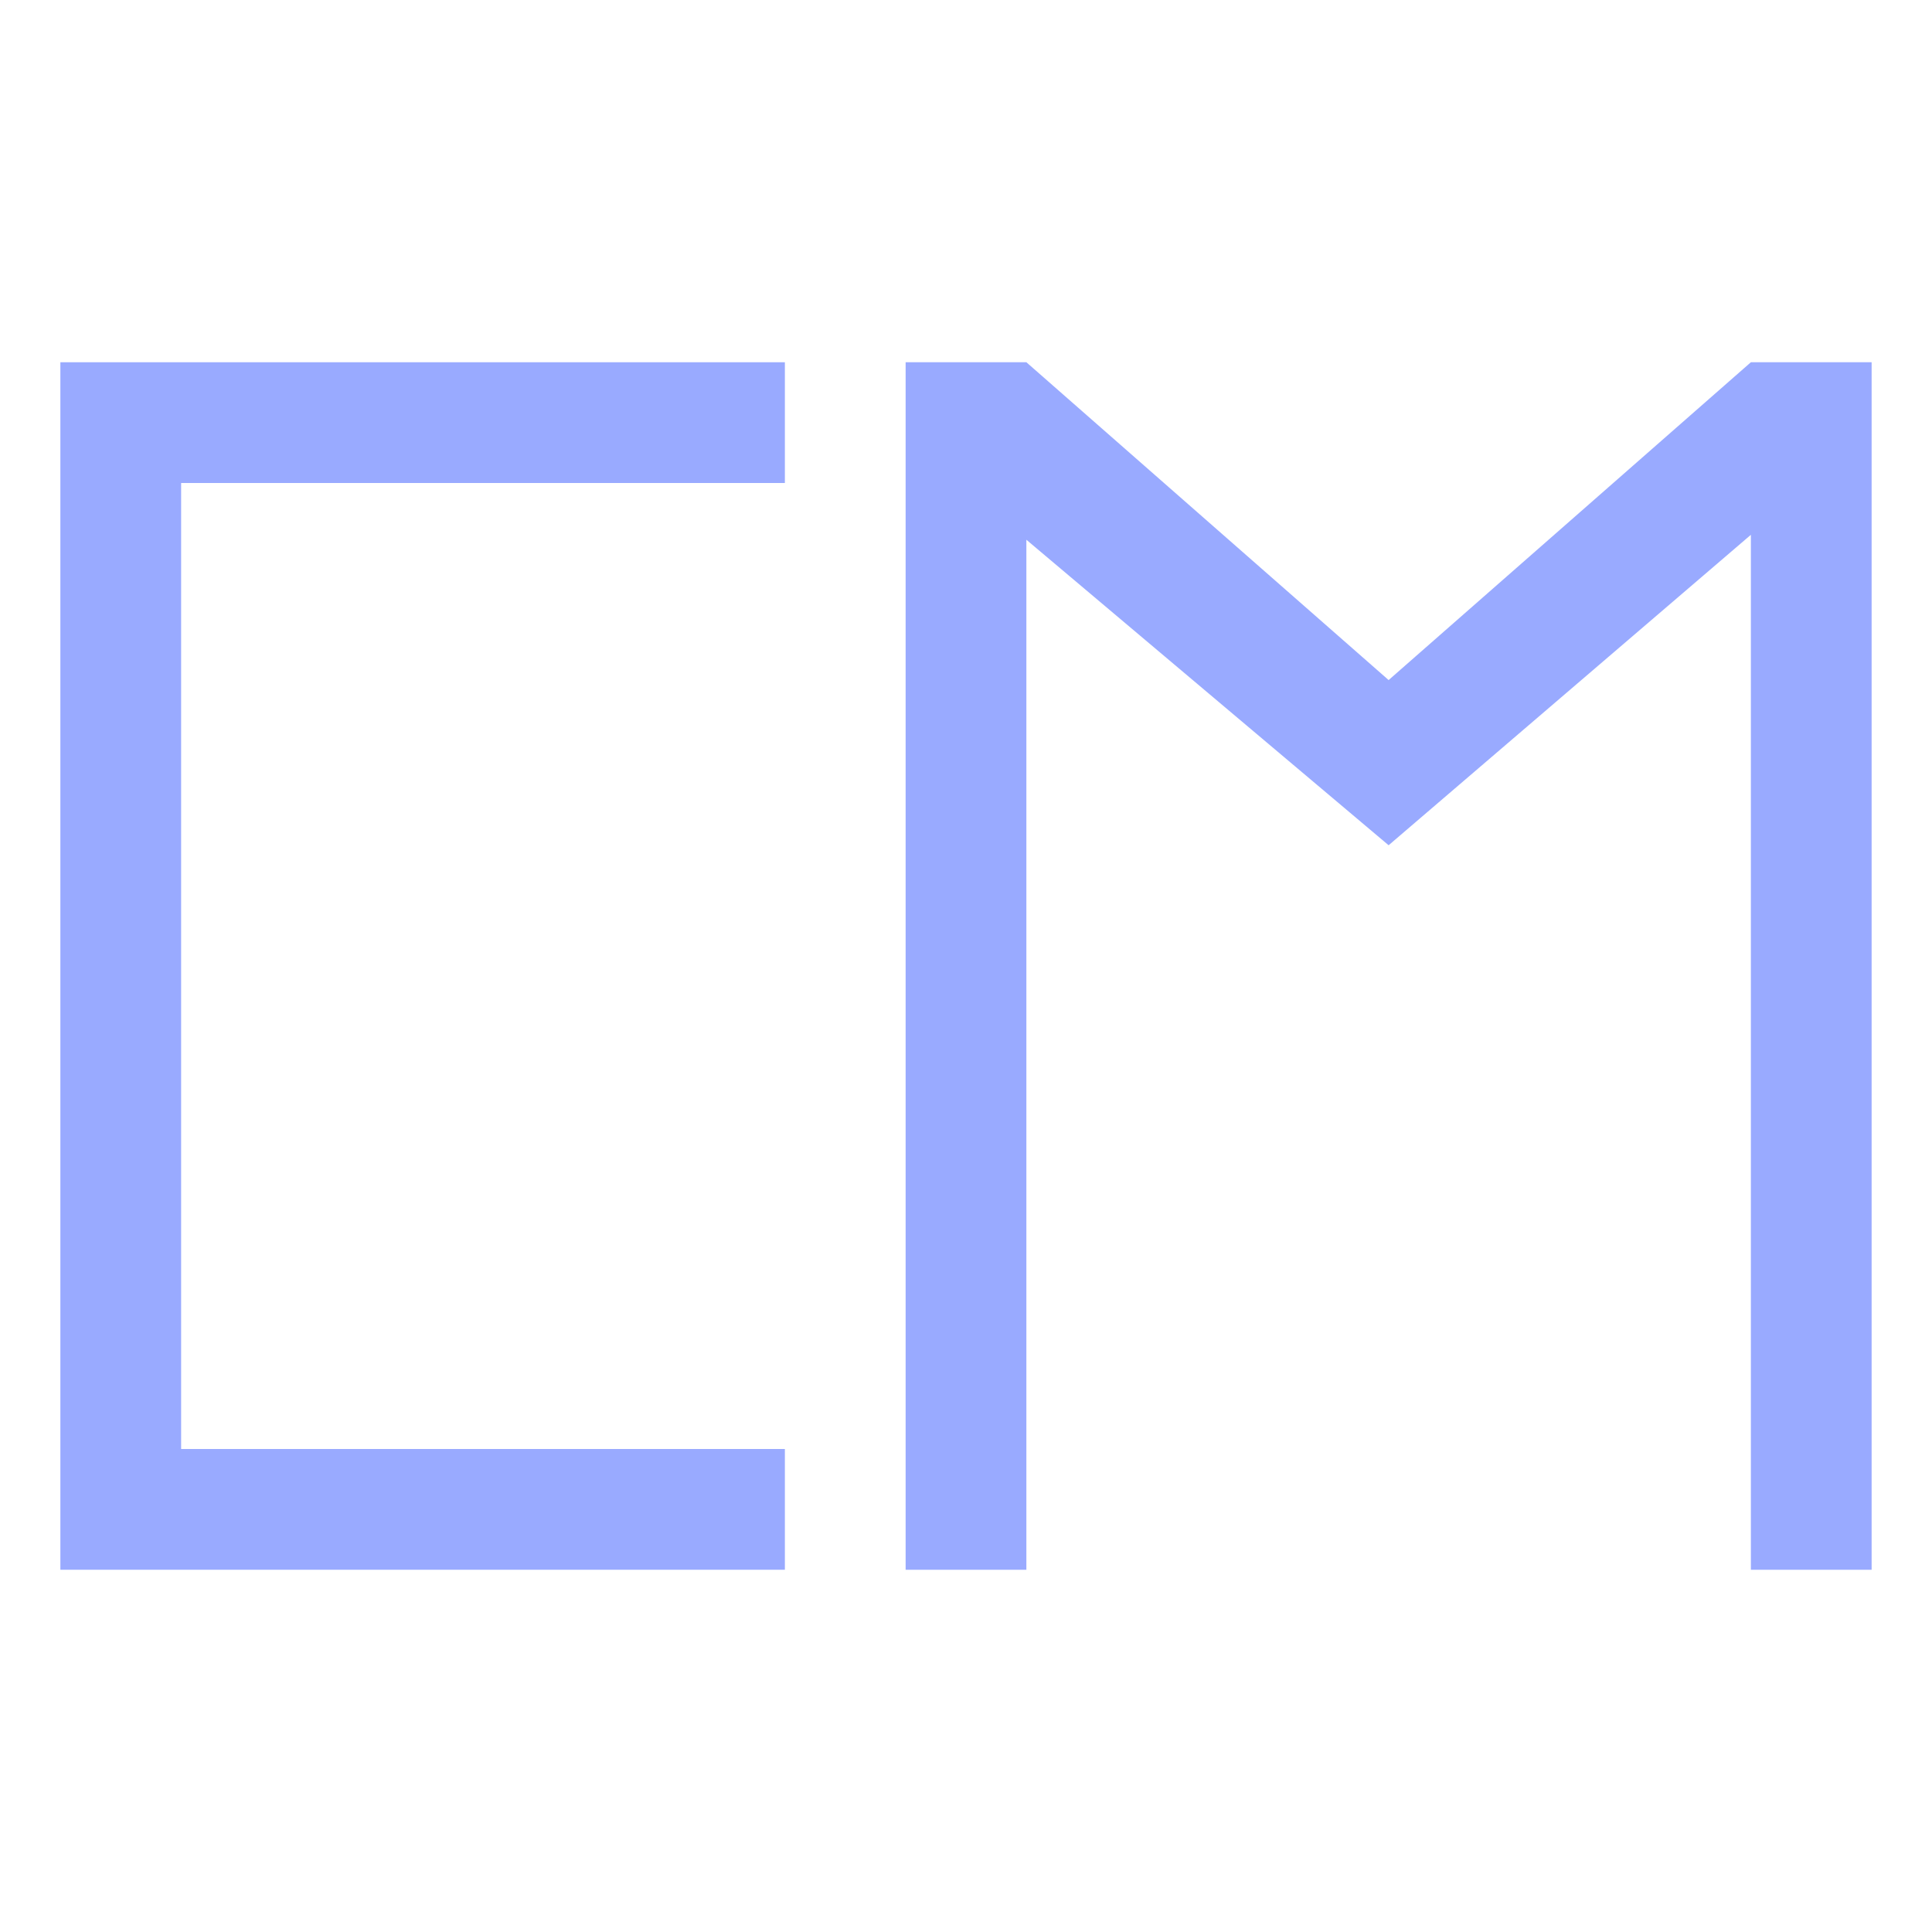 <svg xmlns="http://www.w3.org/2000/svg" width="16" height="16" version="1.1">
 <path style="fill:#97a8ff;fill-opacity:0.98" d="m 0.5,3 v 10 h 6 v -1 h -5 V 4 h 5 V 3 Z"/>
 <path style="fill:#97a8ff;fill-opacity:0.98" d="M 7.5,13 V 3 h 1 l 3,2.632 L 14.5,3 h 1 v 10 h -1 V 4.429 L 11.5,7 8.5,4.47 V 13 Z"/>
</svg>
